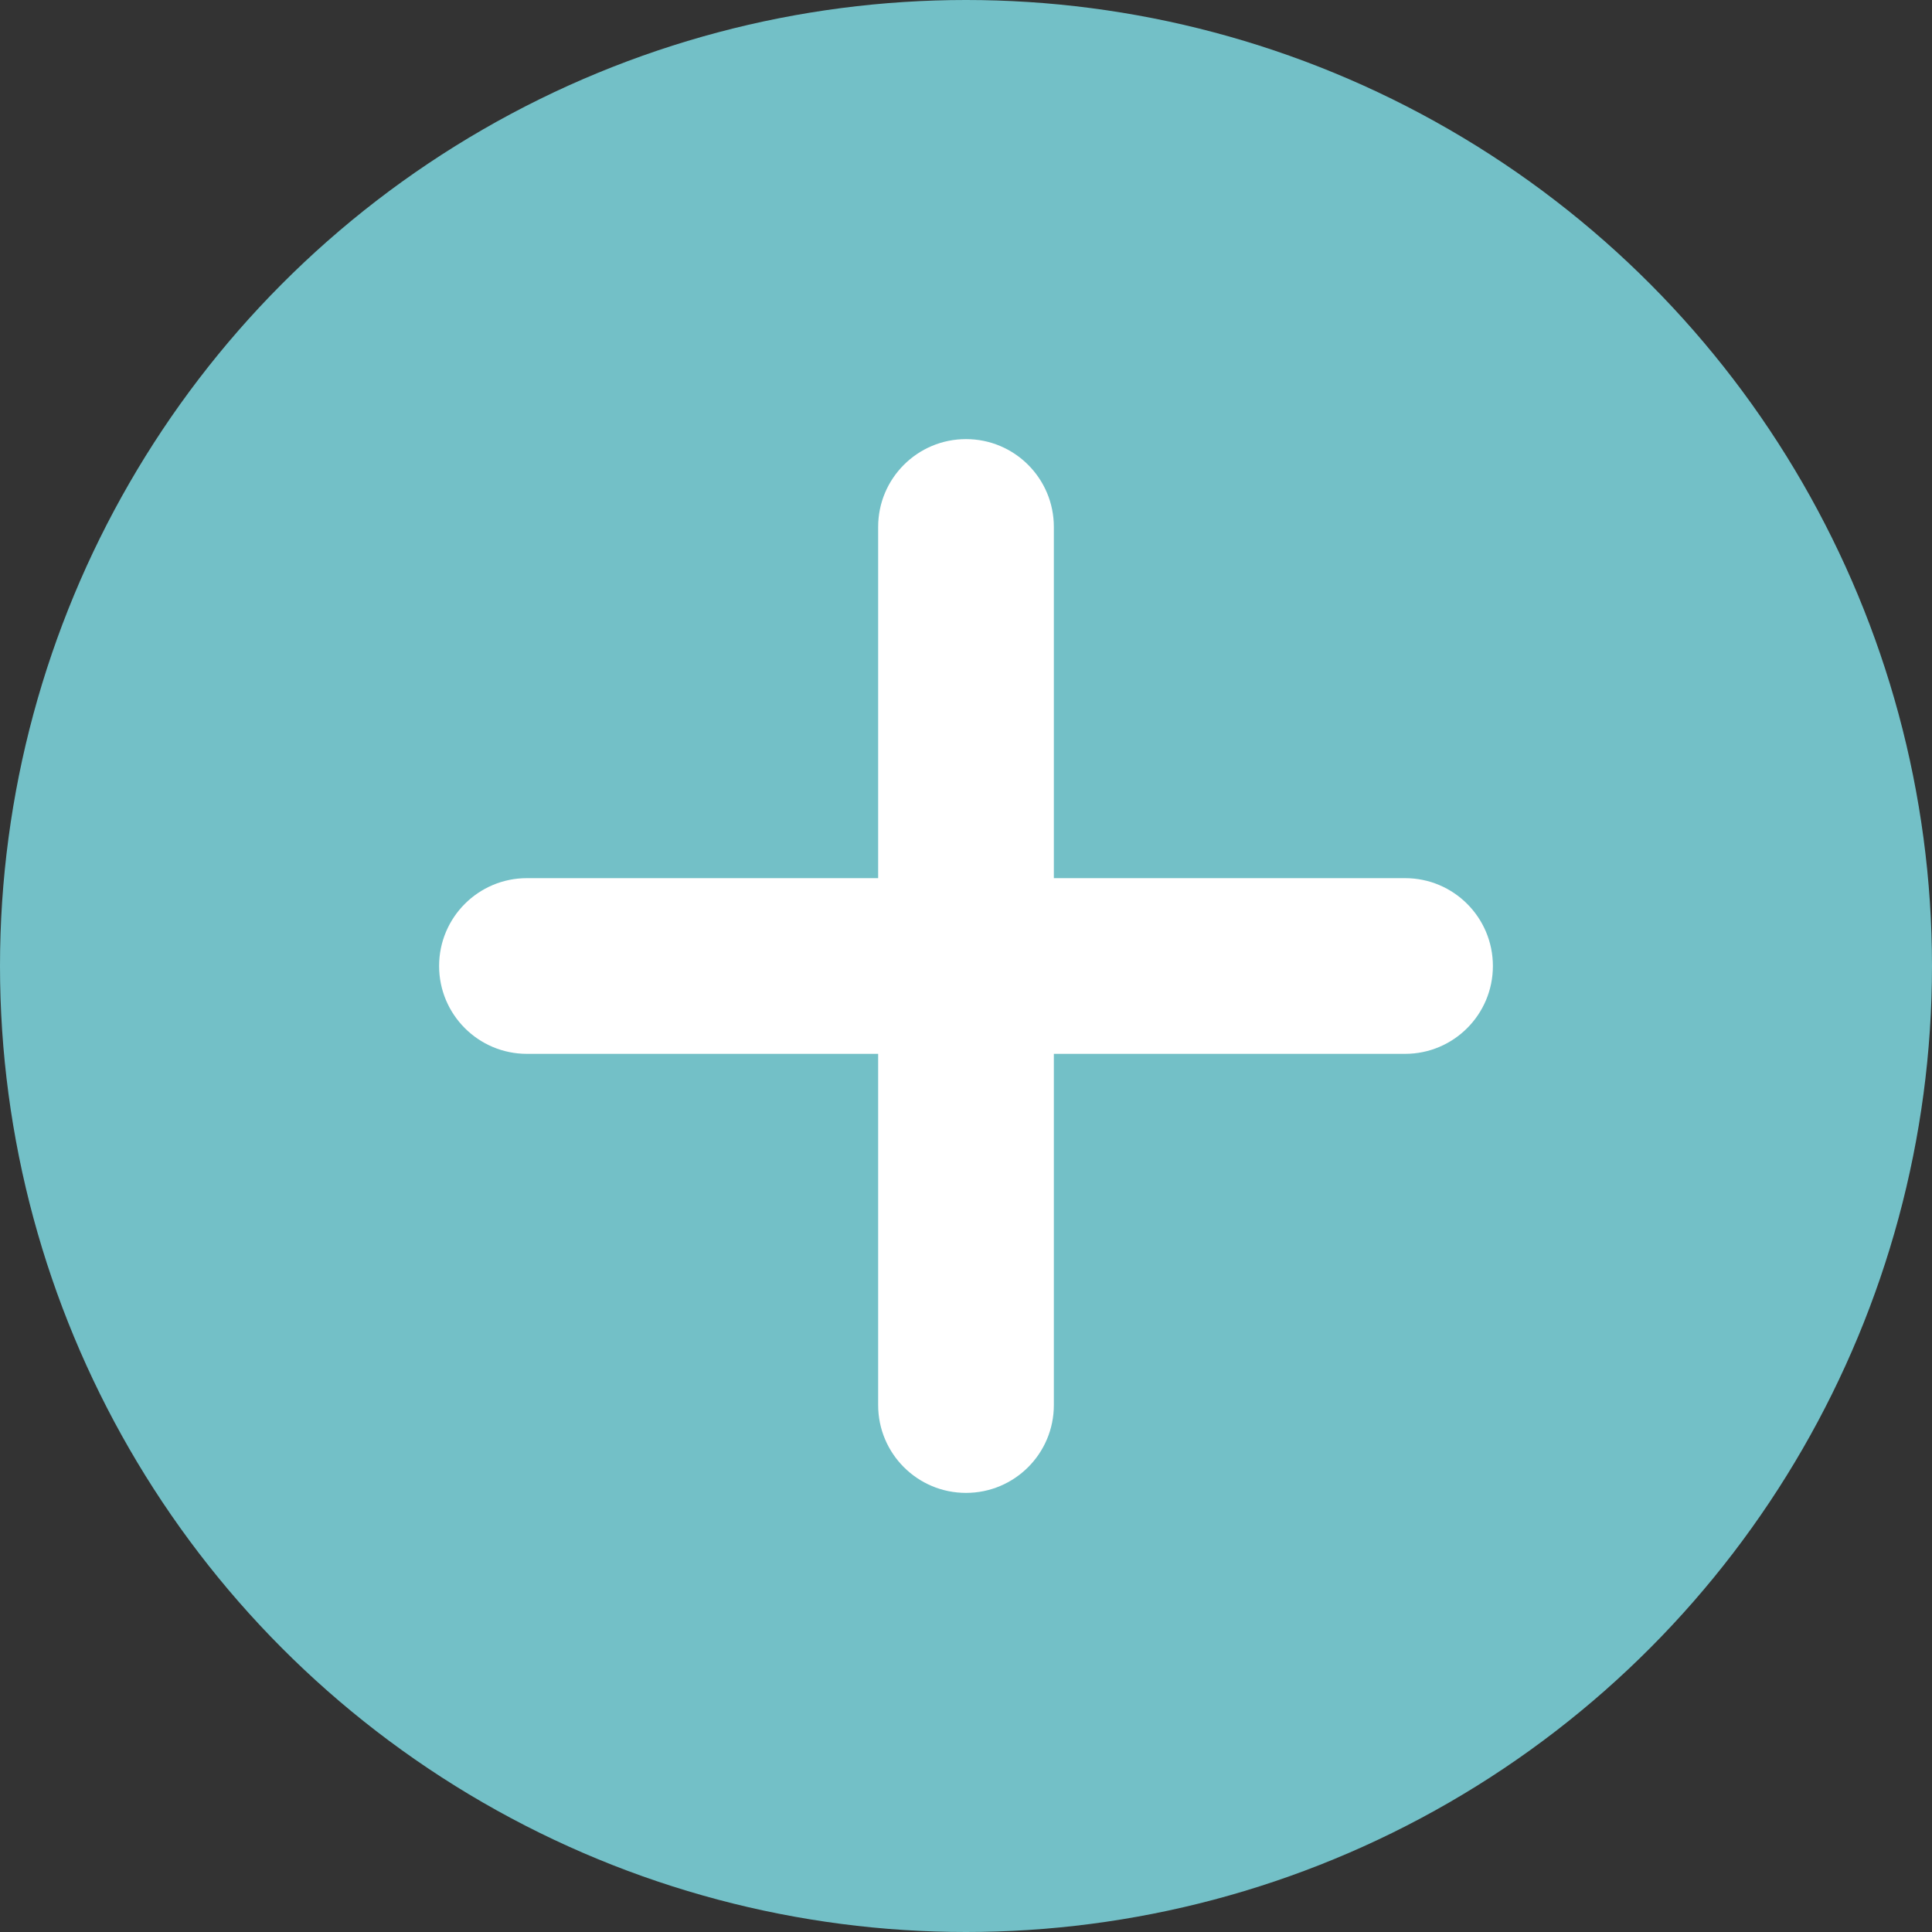 <?xml version="1.0" encoding="UTF-8"?>
<svg width="32px" height="32px" viewBox="0 0 32 32" version="1.1" xmlns="http://www.w3.org/2000/svg" xmlns:xlink="http://www.w3.org/1999/xlink">
    <rect x="0" y="0" width="32" height="32" fill="#333333" stroke="none"/>
    <title>Group Copy</title>
    <g id="Page-4" stroke="none" stroke-width="1" fill="none" fill-rule="evenodd">
        <g id="Group-Copy">
            <circle id="Oval" fill="#73C0C7" cx="16" cy="16" r="16"></circle>
            <path d="M16,7.273 C16.804,7.273 17.455,7.924 17.455,8.727 L17.455,14.545 L23.273,14.545 C24.076,14.545 24.727,15.196 24.727,16 C24.727,16.804 24.076,17.455 23.273,17.455 L17.455,17.455 L17.455,23.273 C17.455,24.076 16.804,24.727 16,24.727 C15.196,24.727 14.545,24.076 14.545,23.273 L14.545,17.455 L8.727,17.455 C7.924,17.455 7.273,16.804 7.273,16 C7.273,15.196 7.924,14.545 8.727,14.545 L14.545,14.545 L14.545,8.727 C14.545,7.924 15.196,7.273 16,7.273 Z" id="Path" fill="#FFFFFF" fill-rule="nonzero"></path>
        </g>
    </g>
</svg>